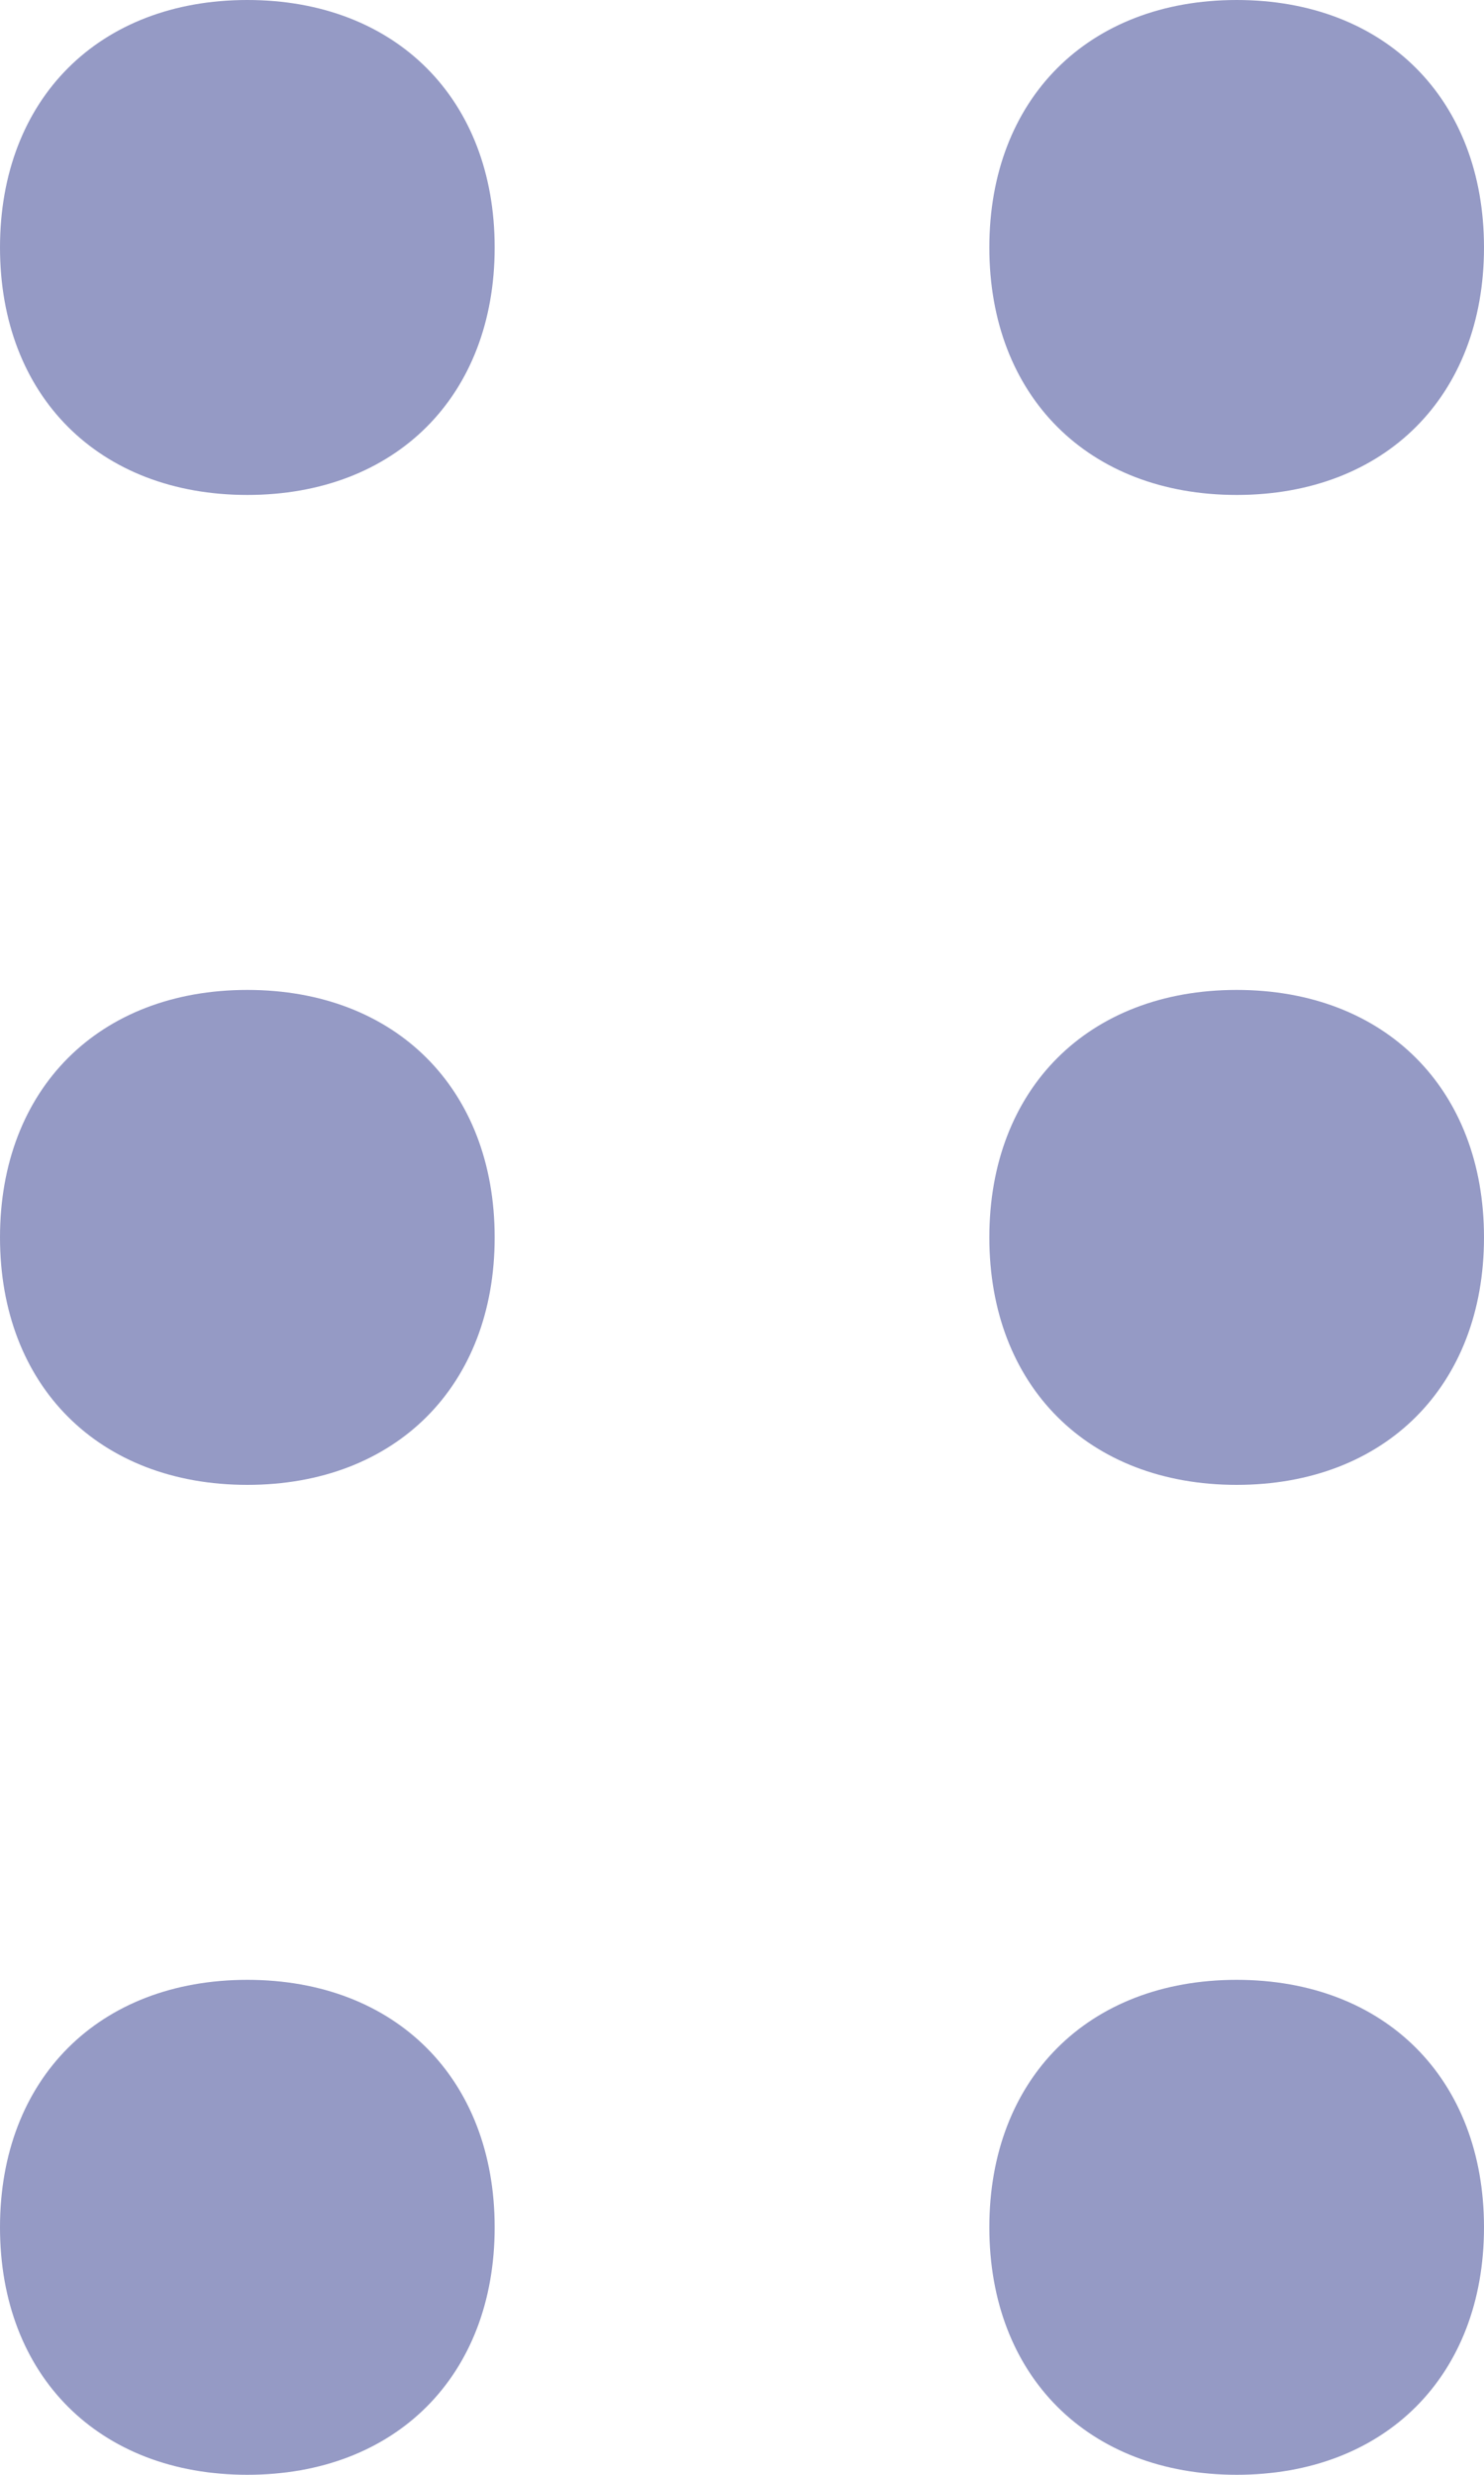 <?xml version="1.0" encoding="utf-8"?>
<!-- Generator: Adobe Illustrator 22.0.0, SVG Export Plug-In . SVG Version: 6.00 Build 0)  -->
<svg version="1.1" id="Layer_1" xmlns="http://www.w3.org/2000/svg" xmlns:xlink="http://www.w3.org/1999/xlink" x="0px" y="0px"
	 viewBox="0 0 6 10" style="enable-background:new 0 0 6 10;" xml:space="preserve">
<style type="text/css">
	.st0{fill:#959AC5;}
</style>
<path class="st0" d="M1,2c0.6,0,1-0.4,1-1c0-0.6-0.4-1-1-1C0.4,0,0,0.4,0,1C0,1.6,0.4,2,1,2z M1,6c0.6,0,1-0.4,1-1S1.6,4,1,4
	C0.4,4,0,4.4,0,5S0.4,6,1,6z M2,9c0,0.6-0.4,1-1,1c-0.6,0-1-0.4-1-1s0.4-1,1-1C1.6,8,2,8.4,2,9z M6,1c0,0.6-0.4,1-1,1S4,1.6,4,1
	c0-0.6,0.4-1,1-1S6,0.4,6,1z M5,6c0.6,0,1-0.4,1-1S5.6,4,5,4S4,4.4,4,5S4.4,6,5,6z M6,9c0,0.6-0.4,1-1,1S4,9.6,4,9s0.4-1,1-1
	S6,8.4,6,9z"/>
</svg>
